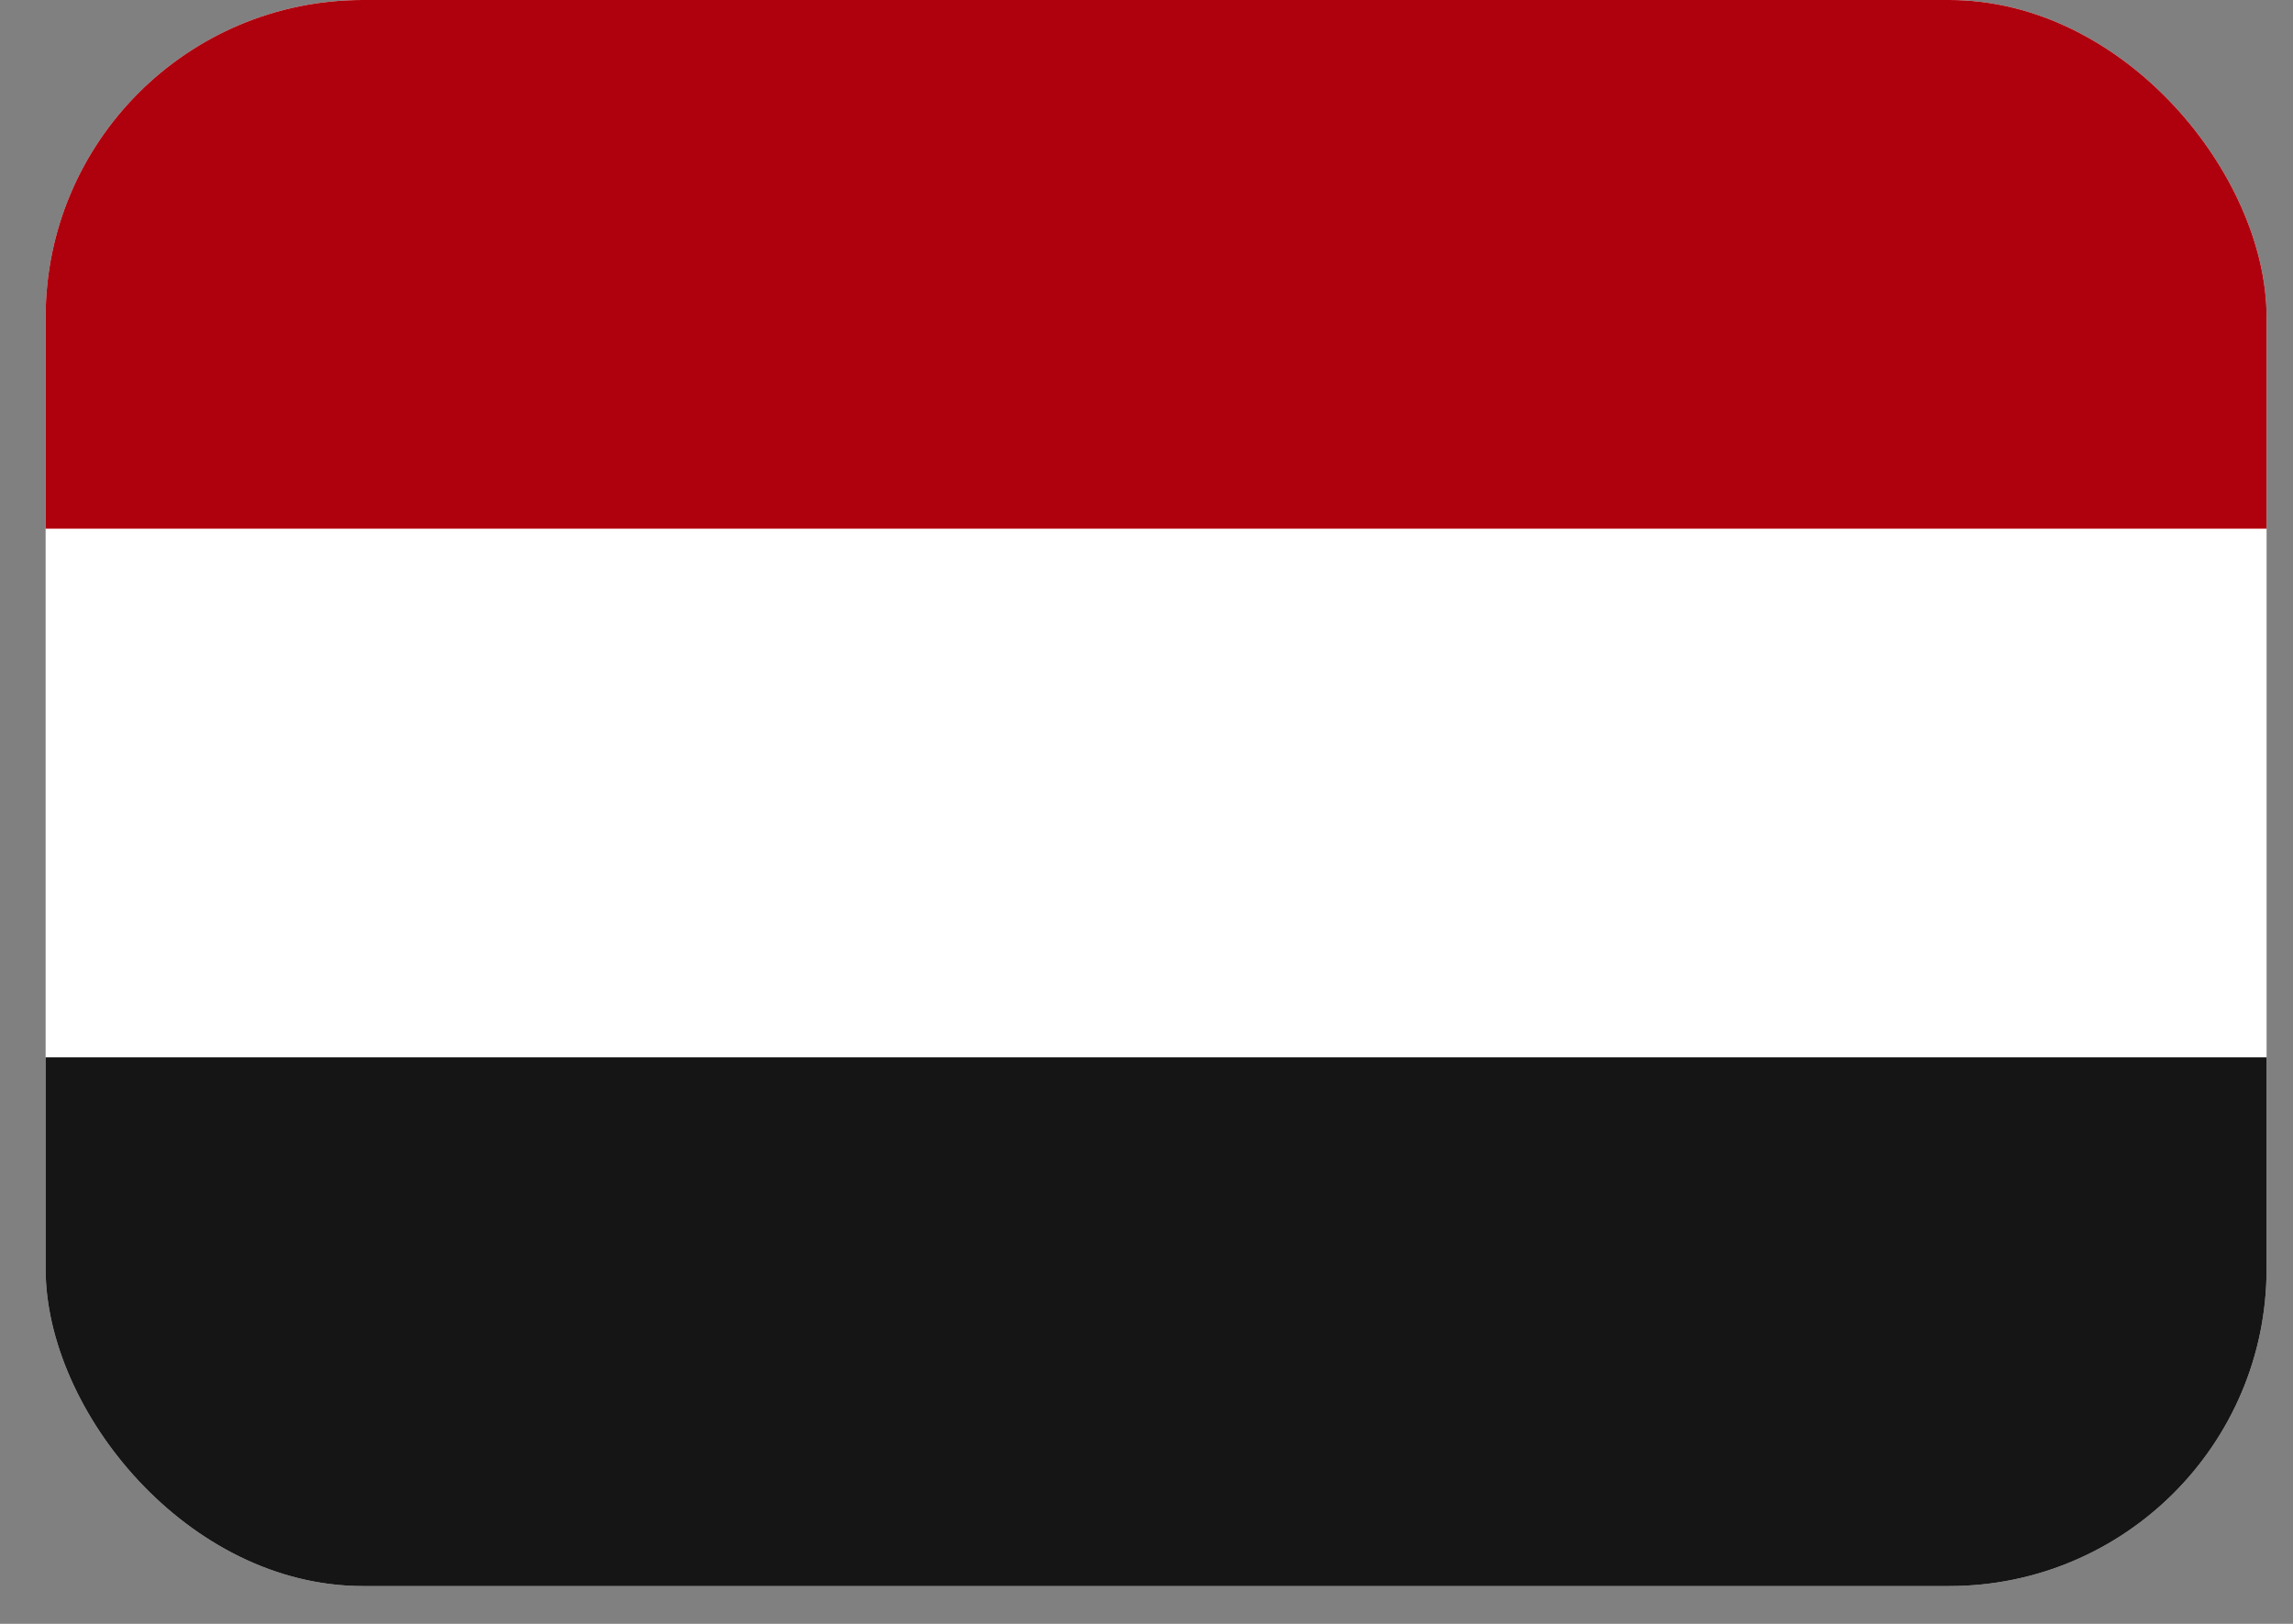 <svg width="48" height="34" viewBox="0 0 48 34" fill="none" xmlns="http://www.w3.org/2000/svg">
<rect x="0" y="0" width="48" height="34" fill="#808080" stroke="none"/>
<g clip-path="url(#clip0_22_7734)">
<rect x="0.955" width="46.492" height="33.209" rx="6.642" fill="white"/>
<path fill-rule="evenodd" clip-rule="evenodd" d="M0.955 22.139H47.447V33.209H0.955V22.139Z" fill="#151515"/>
<path fill-rule="evenodd" clip-rule="evenodd" d="M0.955 0H47.447V11.07H0.955V0Z" fill="#AF010D"/>
</g>
<defs>
<clipPath id="clip0_22_7734">
<rect x="0.955" width="46.492" height="33.209" rx="6.642" fill="white"/>
</clipPath>
</defs>
</svg>
